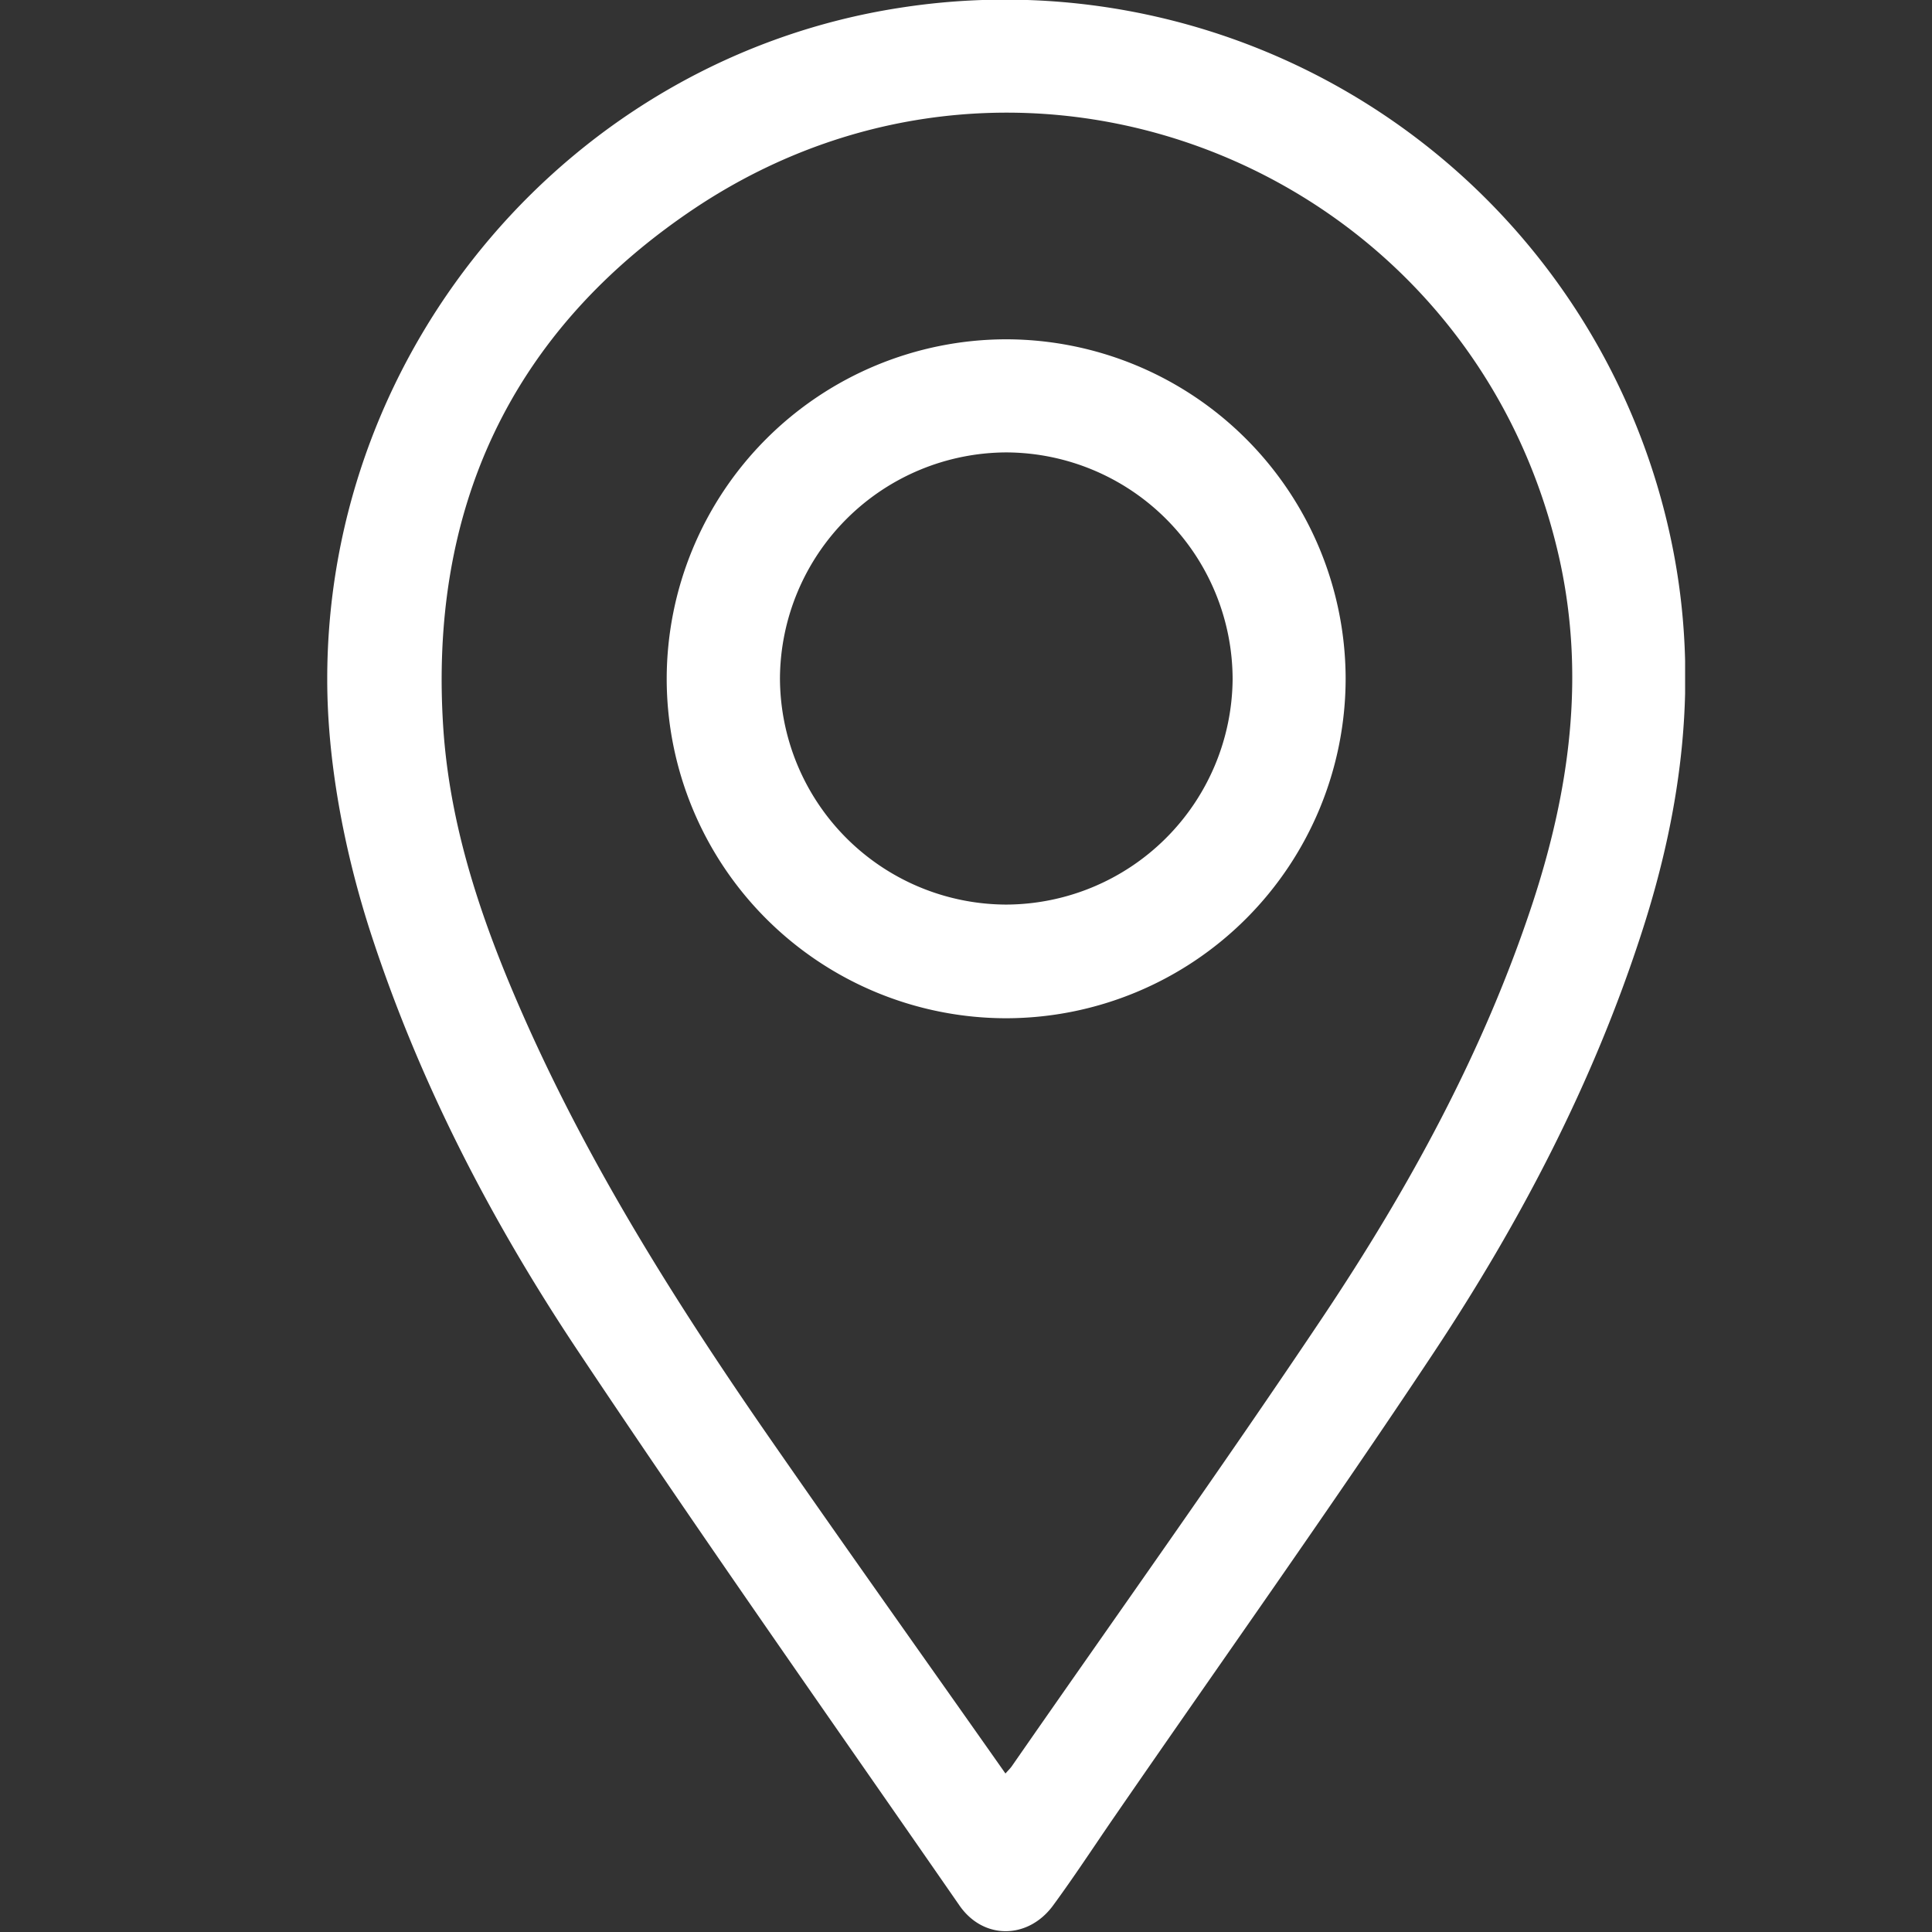 <svg width="24" height="24" fill="none" xmlns="http://www.w3.org/2000/svg"><rect width="100%" height="100%" fill="#333333" stroke="none"/><g clip-path="url(#clip0_4030_11621)" fill="#fff"><path d="M4.065 8.442C4.061 4.3 7.111.725 11.178.097a8.456 8.456 0 019.601 6.71c.323 1.626.122 3.214-.384 4.774-.604 1.87-1.509 3.6-2.587 5.225-1.293 1.95-2.652 3.856-3.978 5.782-.248.361-.487.726-.745 1.078-.309.426-.867.436-1.166.005-1.594-2.301-3.21-4.592-4.761-6.921-1.068-1.607-1.954-3.318-2.554-5.164-.346-1.068-.539-2.174-.539-3.144zm8.425 13.589c.047-.052.066-.07.085-.099 1.284-1.85 2.596-3.687 3.851-5.562 1.078-1.612 2.006-3.308 2.615-5.159.454-1.387.651-2.792.337-4.24C18.315 2.116 12.771-.17 8.634 2.585c-2.287 1.528-3.317 3.74-3.125 6.494.093 1.294.524 2.498 1.05 3.67.8 1.78 1.831 3.42 2.937 5.022.984 1.42 1.982 2.821 2.994 4.26z"/><path d="M8.282 8.437a4.223 4.223 0 014.213-4.222 4.223 4.223 0 014.221 4.212 4.223 4.223 0 01-4.212 4.222 4.22 4.22 0 01-4.222-4.212zM12.5 5.62a2.823 2.823 0 00-2.811 2.797 2.819 2.819 0 002.811 2.82 2.823 2.823 0 002.812-2.797A2.822 2.822 0 0012.5 5.62z"/></g><defs><clipPath id="clip0_4030_11621"><path fill="#fff" transform="translate(4.065)" d="M0 0h16.868v24H0z"/></clipPath></defs></svg>